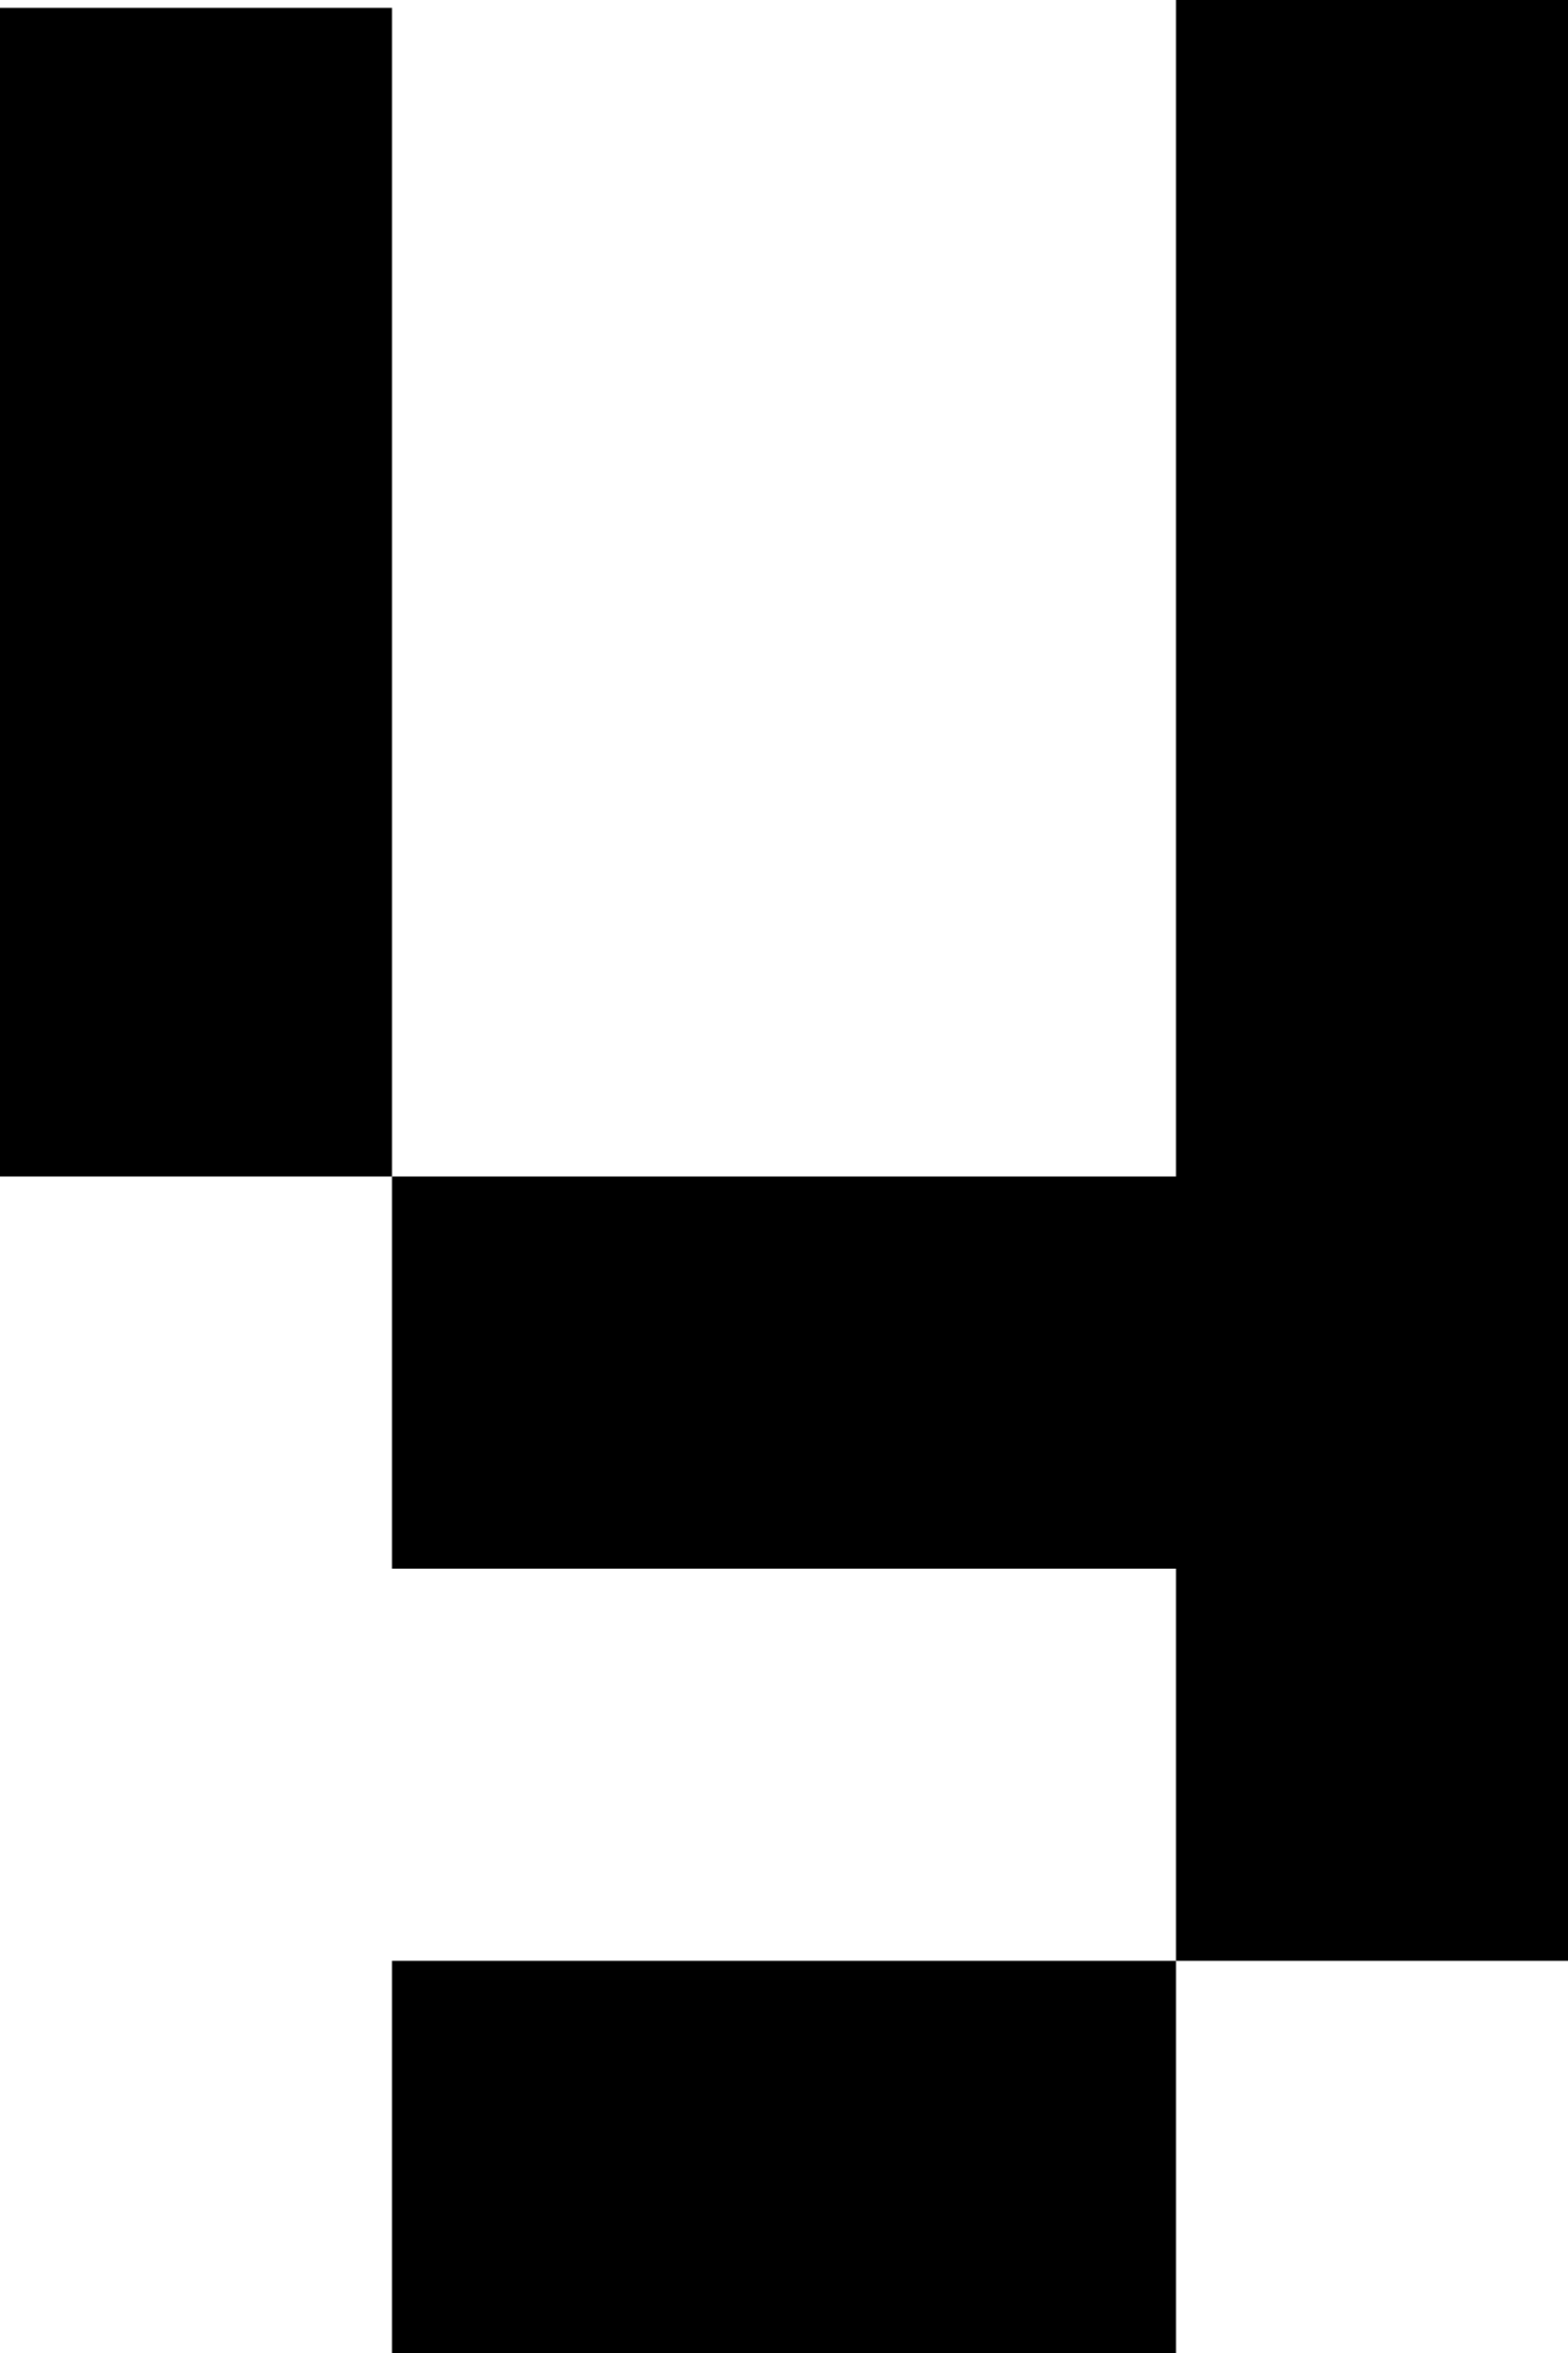 <?xml version="1.0" encoding="UTF-8"?>
<svg id="Layer_1" data-name="Layer 1" xmlns="http://www.w3.org/2000/svg" viewBox="0 0 4 6">
  <defs>
    <style>
      .cls-1 {
        fill: #000;
        stroke-width: 0px;
      }
    </style>
  </defs>
  <rect class="cls-1" y=".02" width="1" height="2.98"/>
  <polygon class="cls-1" points="3 0 3 3 1 3 1 4 3 4 3 5 4 5 4 0 3 0"/>
  <rect class="cls-1" x="1" y="5" width="2" height="1"/>
</svg>
